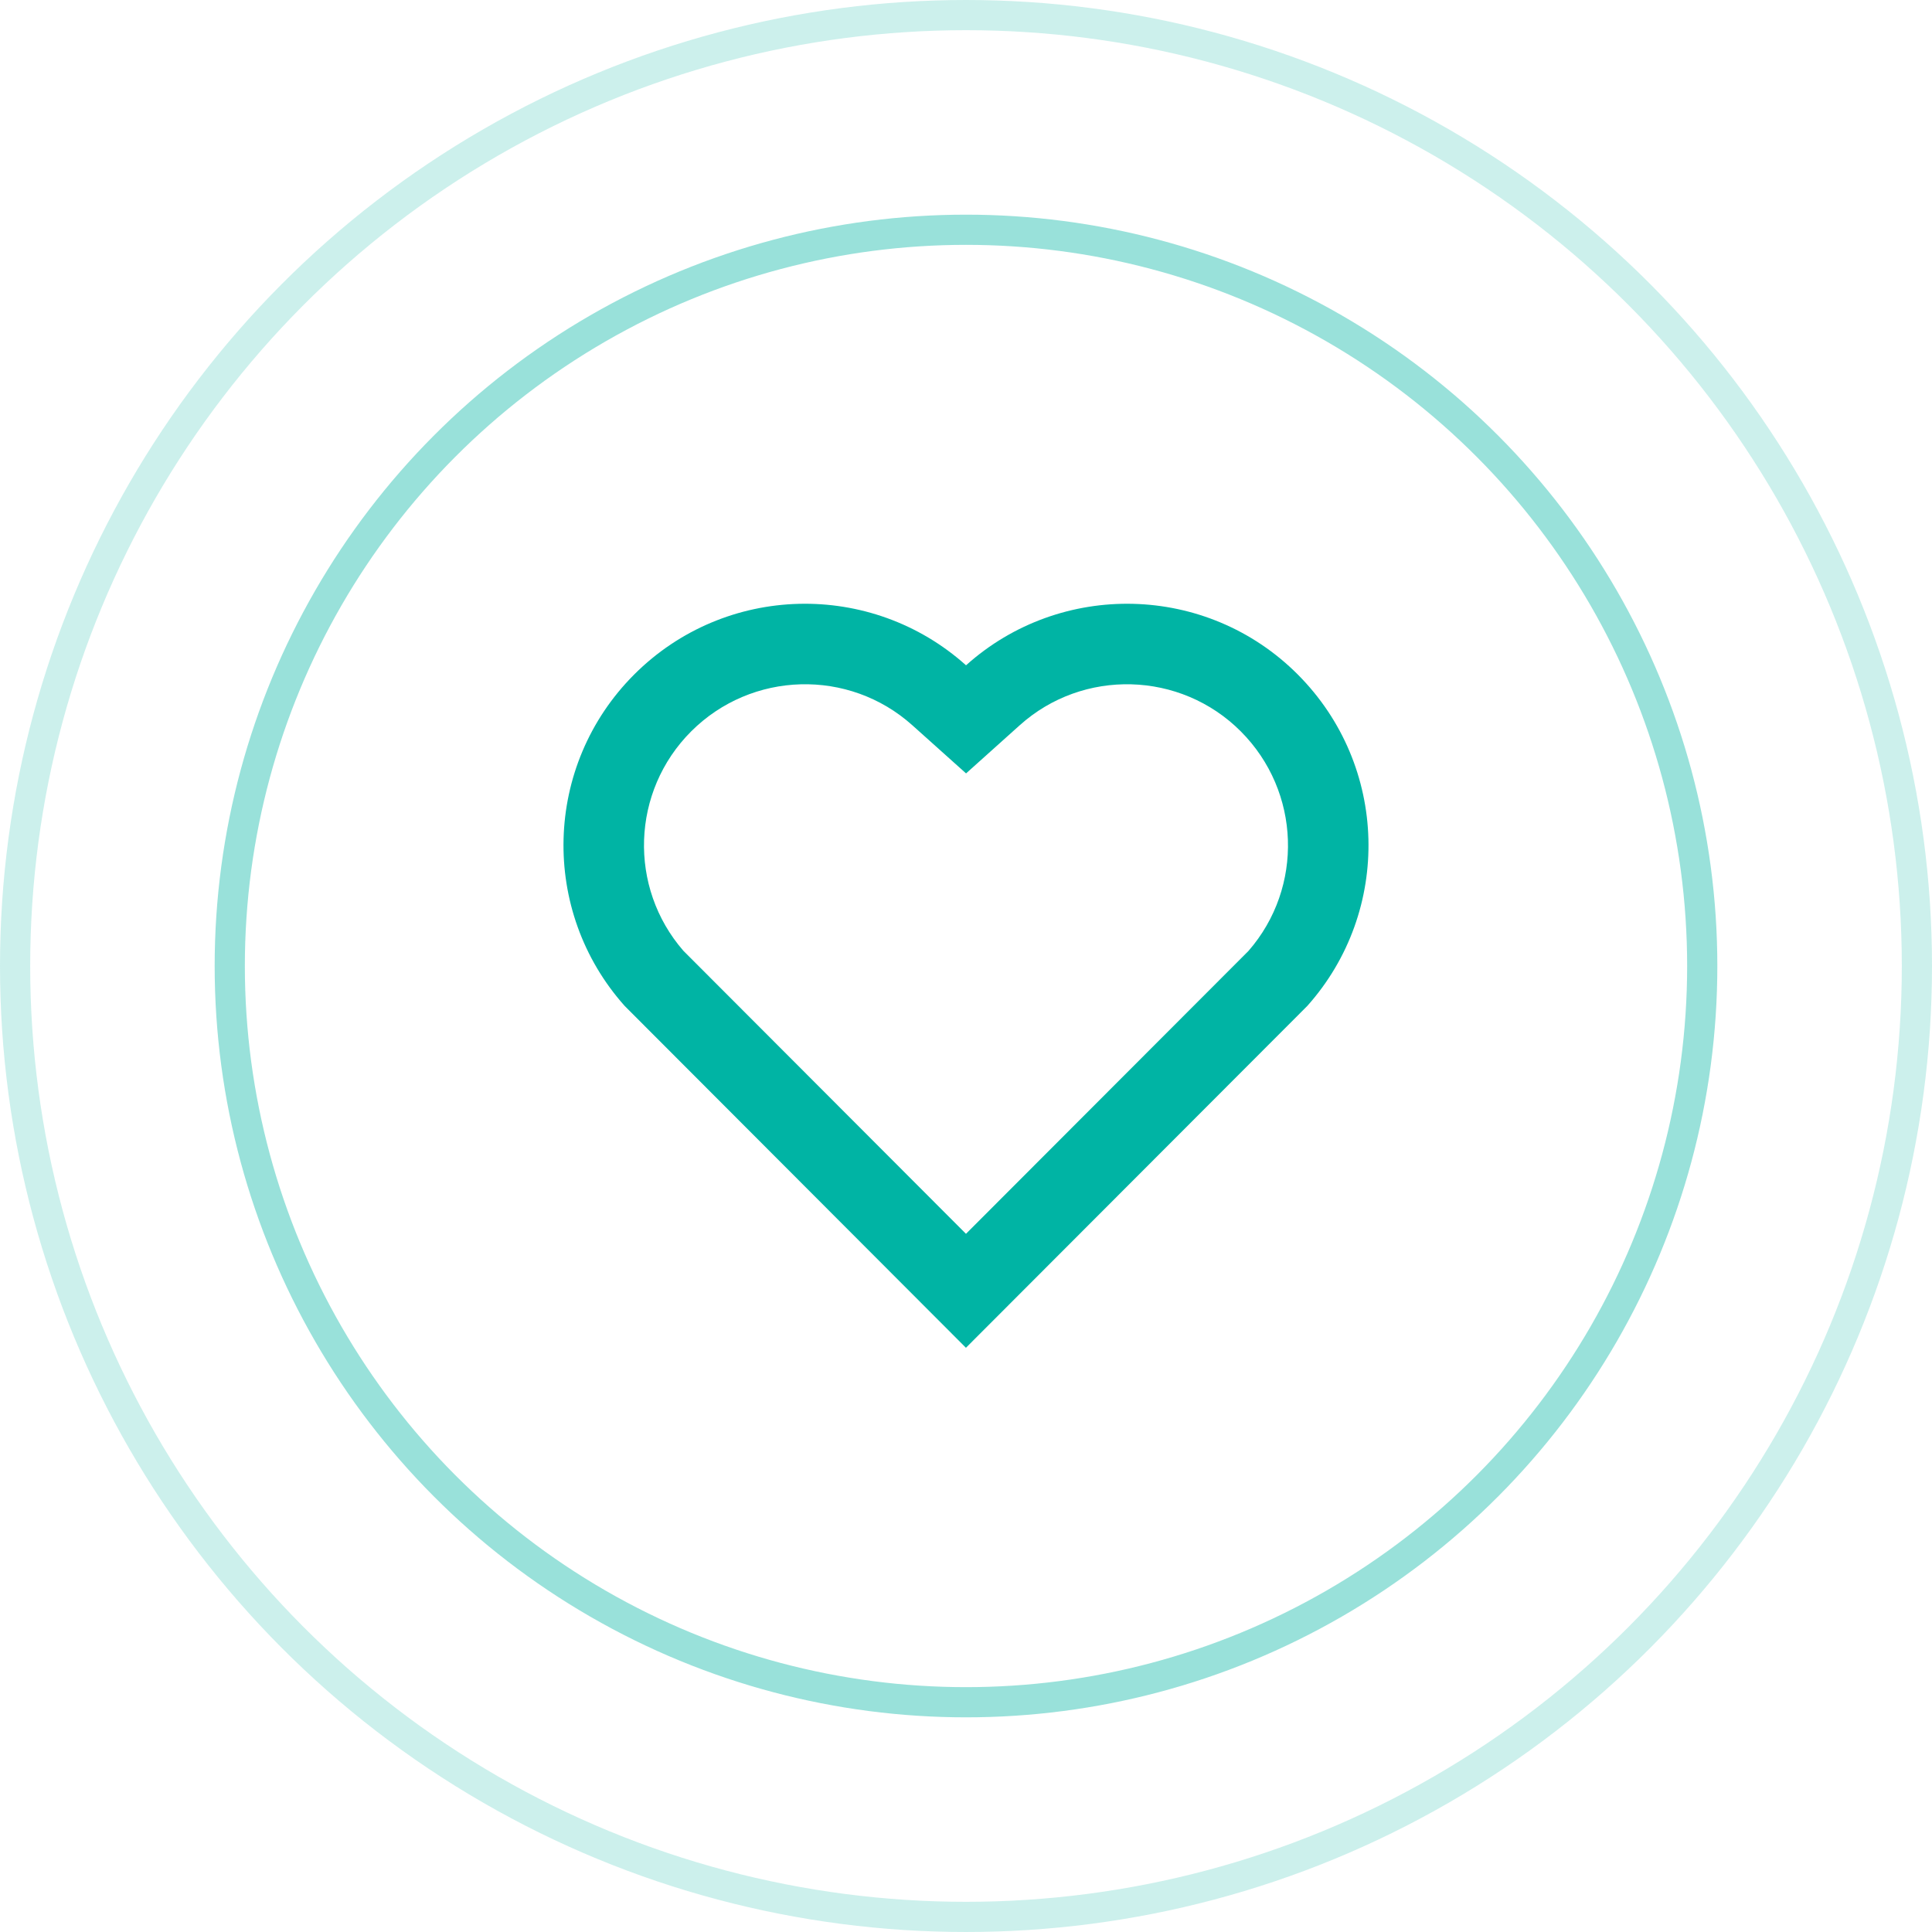 <svg width="64" height="64" viewBox="0 0 64 64" fill="none" xmlns="http://www.w3.org/2000/svg">
<circle opacity="0.2" cx="32" cy="32" r="31.5" stroke="#00B4A4"/>
<circle opacity="0.4" cx="32" cy="32" r="24.389" stroke="#00B4A4"/>
<g clip-path="url(#clip0_1661_8020)">
<path d="M32.001 22.039C35.133 19.227 39.973 19.32 42.99 22.343C46.006 25.367 46.11 30.183 43.305 33.324L31.998 44.647L20.694 33.324C17.889 30.183 17.994 25.359 21.009 22.343C24.029 19.324 28.859 19.223 32.001 22.039ZM41.102 24.227C39.102 22.224 35.875 22.143 33.782 24.023L32.002 25.62L30.221 24.024C28.121 22.141 24.901 22.224 22.895 24.229C20.909 26.216 20.809 29.396 22.639 31.497L31.999 40.872L41.359 31.499C43.191 29.396 43.091 26.22 41.102 24.227Z" fill="#00B4A4"/>
</g>
<defs>
<clipPath id="clip0_1661_8020">
<rect width="32" height="32" fill="white" transform="translate(16 16)"/>
</clipPath>
</defs>
</svg>
